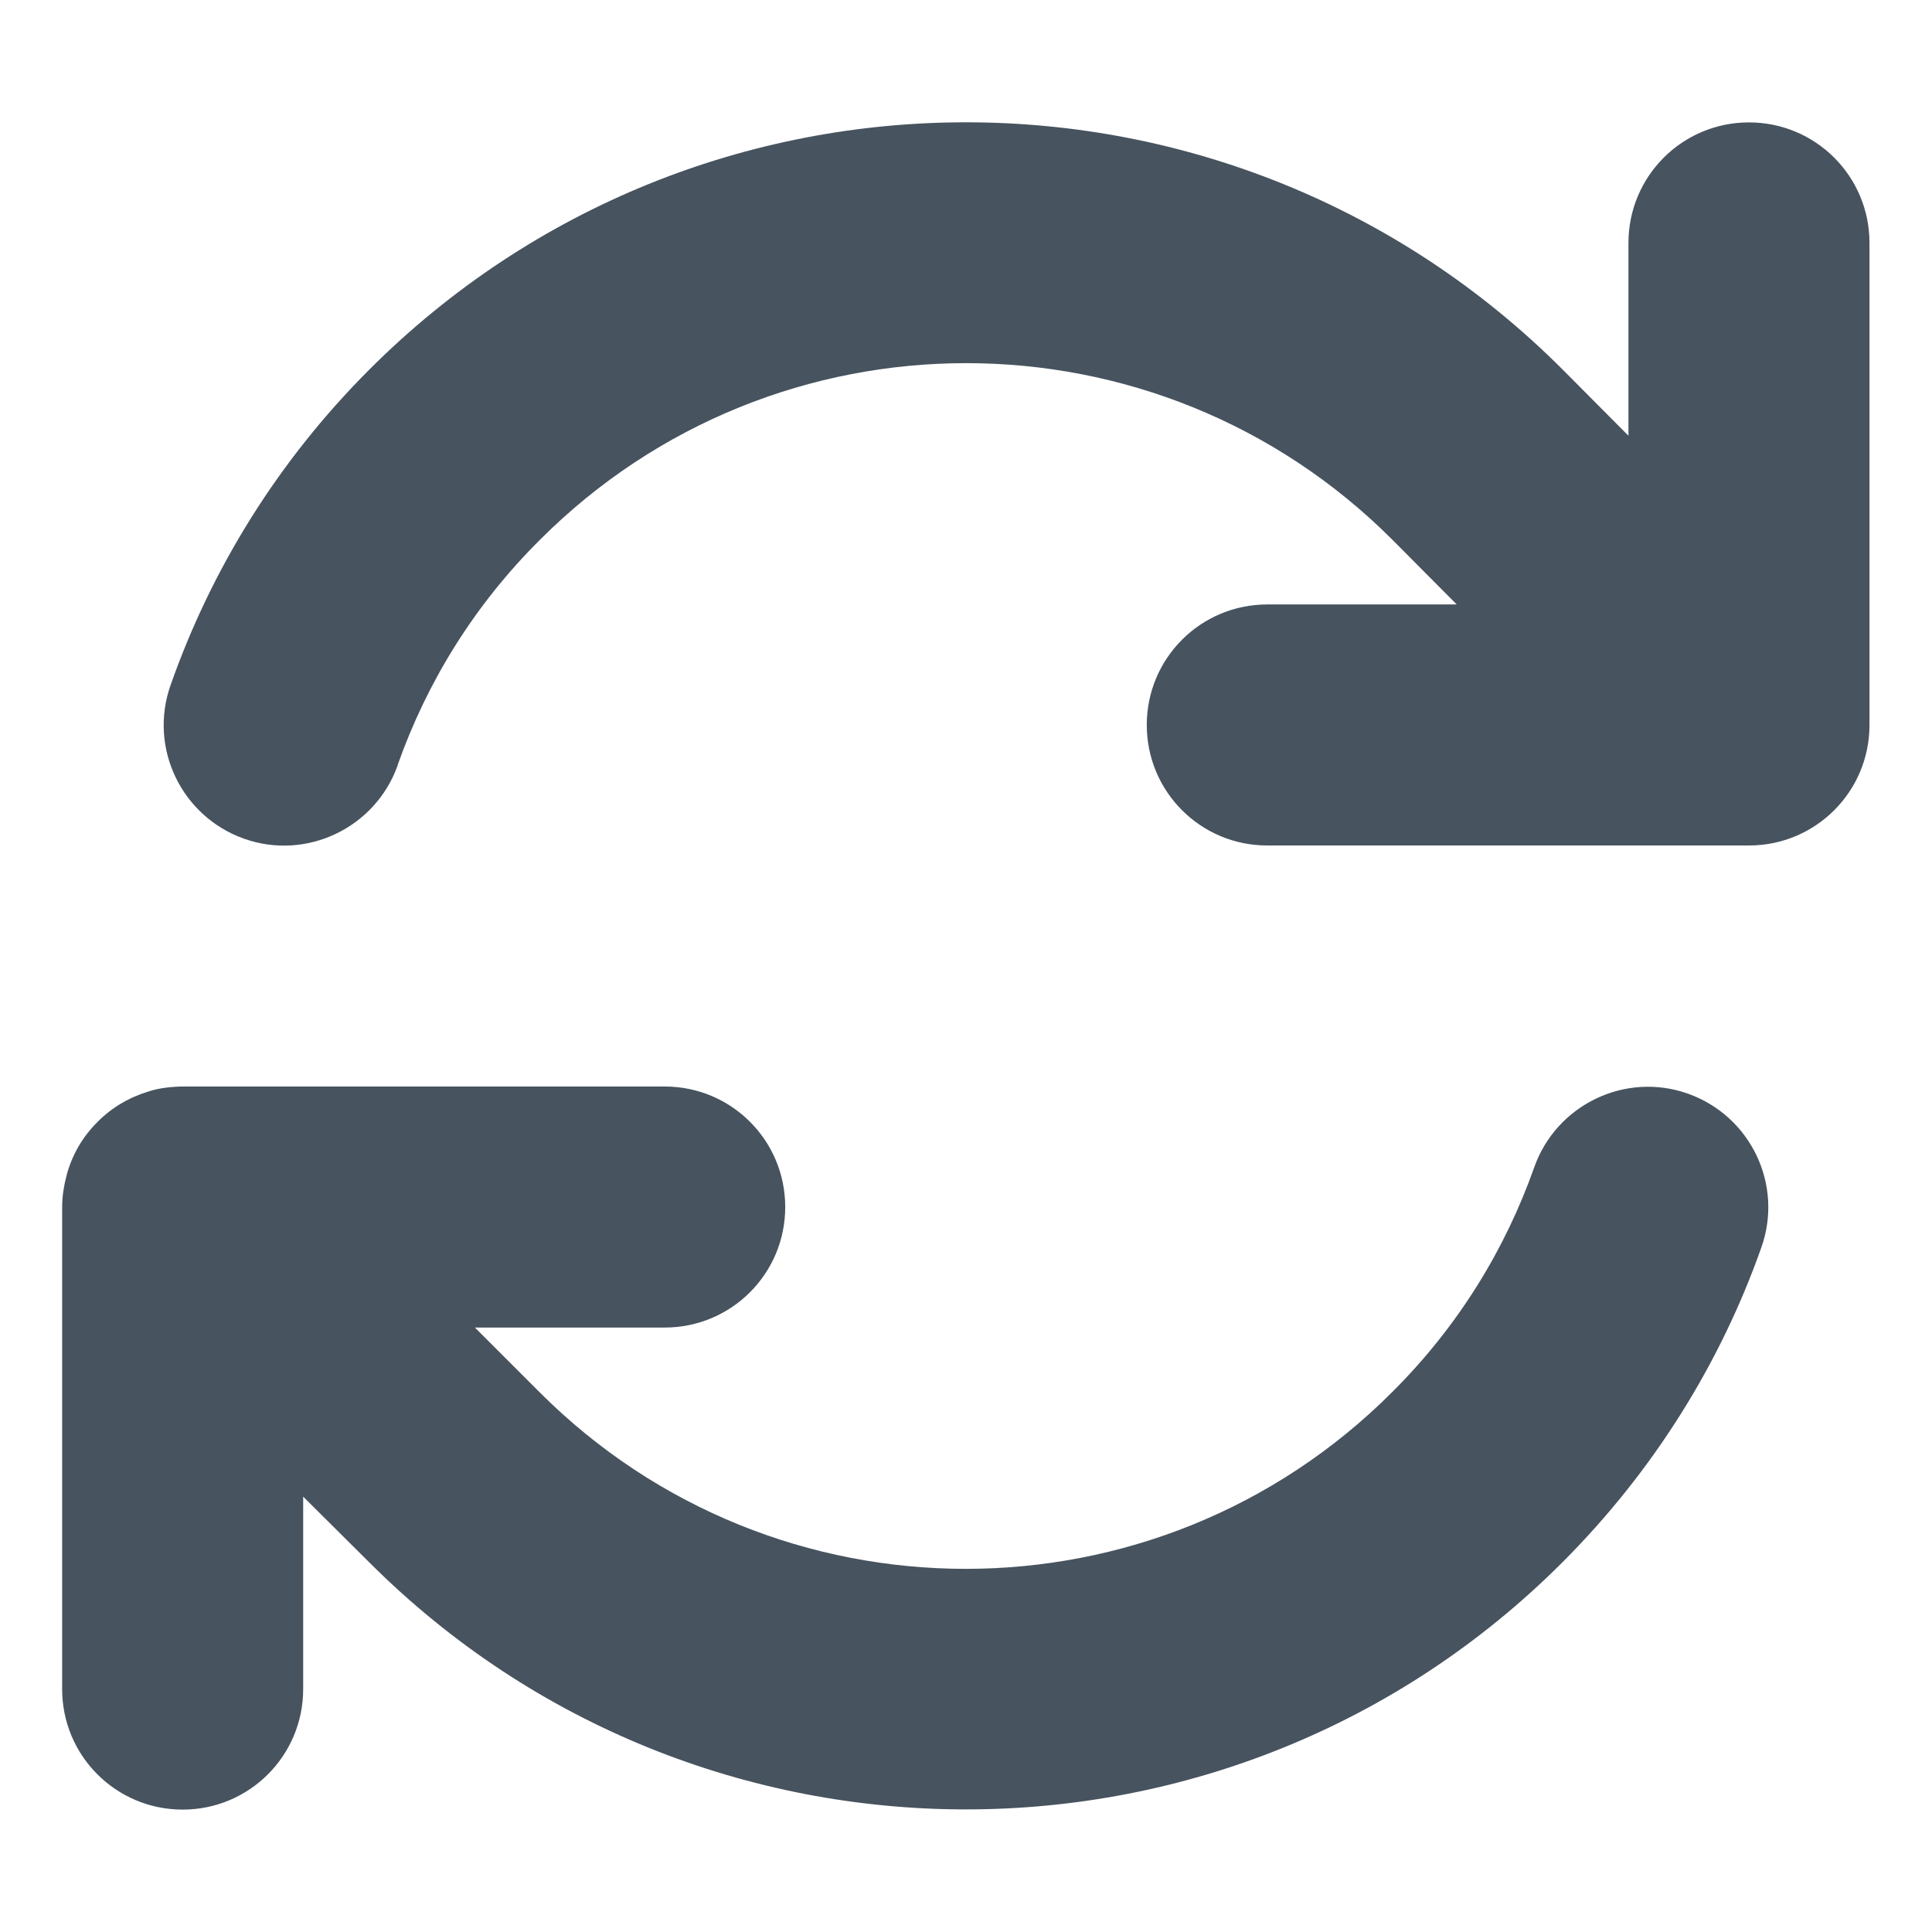 <svg width="513" height="513" viewBox="0 0 513 513" fill="none" xmlns="http://www.w3.org/2000/svg">
<path d="M105.6 203.1C113.3 181.3 125.8 160.8 143.4 143.3C205.9 80.8 307.2 80.8 369.7 143.3L386.8 160.5H336.5C318.8 160.5 304.5 174.8 304.5 192.5C304.5 210.2 318.8 224.5 336.5 224.5H464H464.4C482.1 224.5 496.4 210.2 496.4 192.5V64.5C496.4 46.8 482.1 32.5 464.4 32.5C446.7 32.5 432.4 46.8 432.4 64.5V115.7L414.9 98.1C327.4 10.6 185.6 10.6 98.1 98.1C73.7 122.5 56.1 151.2 45.3 181.9C39.4 198.6 48.2 216.8 64.8 222.7C81.4 228.6 99.7 219.8 105.6 203.2V203.1ZM39.5 289.8C34.5 291.3 29.7 294 25.8 298C21.8 302 19.1 306.8 17.7 312C17.4 313.2 17.1 314.5 16.9 315.8C16.6 317.5 16.5 319.2 16.5 320.9V448.5C16.5 466.2 30.8 480.5 48.5 480.5C66.2 480.5 80.5 466.2 80.5 448.5V397.4L98.1 414.9C185.6 502.3 327.4 502.3 414.8 414.9C439.2 390.5 456.9 361.8 467.7 331.2C473.6 314.5 464.8 296.3 448.2 290.4C431.6 284.5 413.3 293.3 407.4 309.9C399.7 331.7 387.2 352.2 369.6 369.7C307.1 432.2 205.8 432.2 143.3 369.7L143.2 369.6L126.1 352.5H176.5C194.2 352.5 208.5 338.2 208.5 320.5C208.5 302.8 194.2 288.5 176.5 288.5H48.9C47.3 288.5 45.7 288.6 44.1 288.8C42.5 289 41 289.3 39.5 289.8Z" fill="#47535F"/>
</svg>
